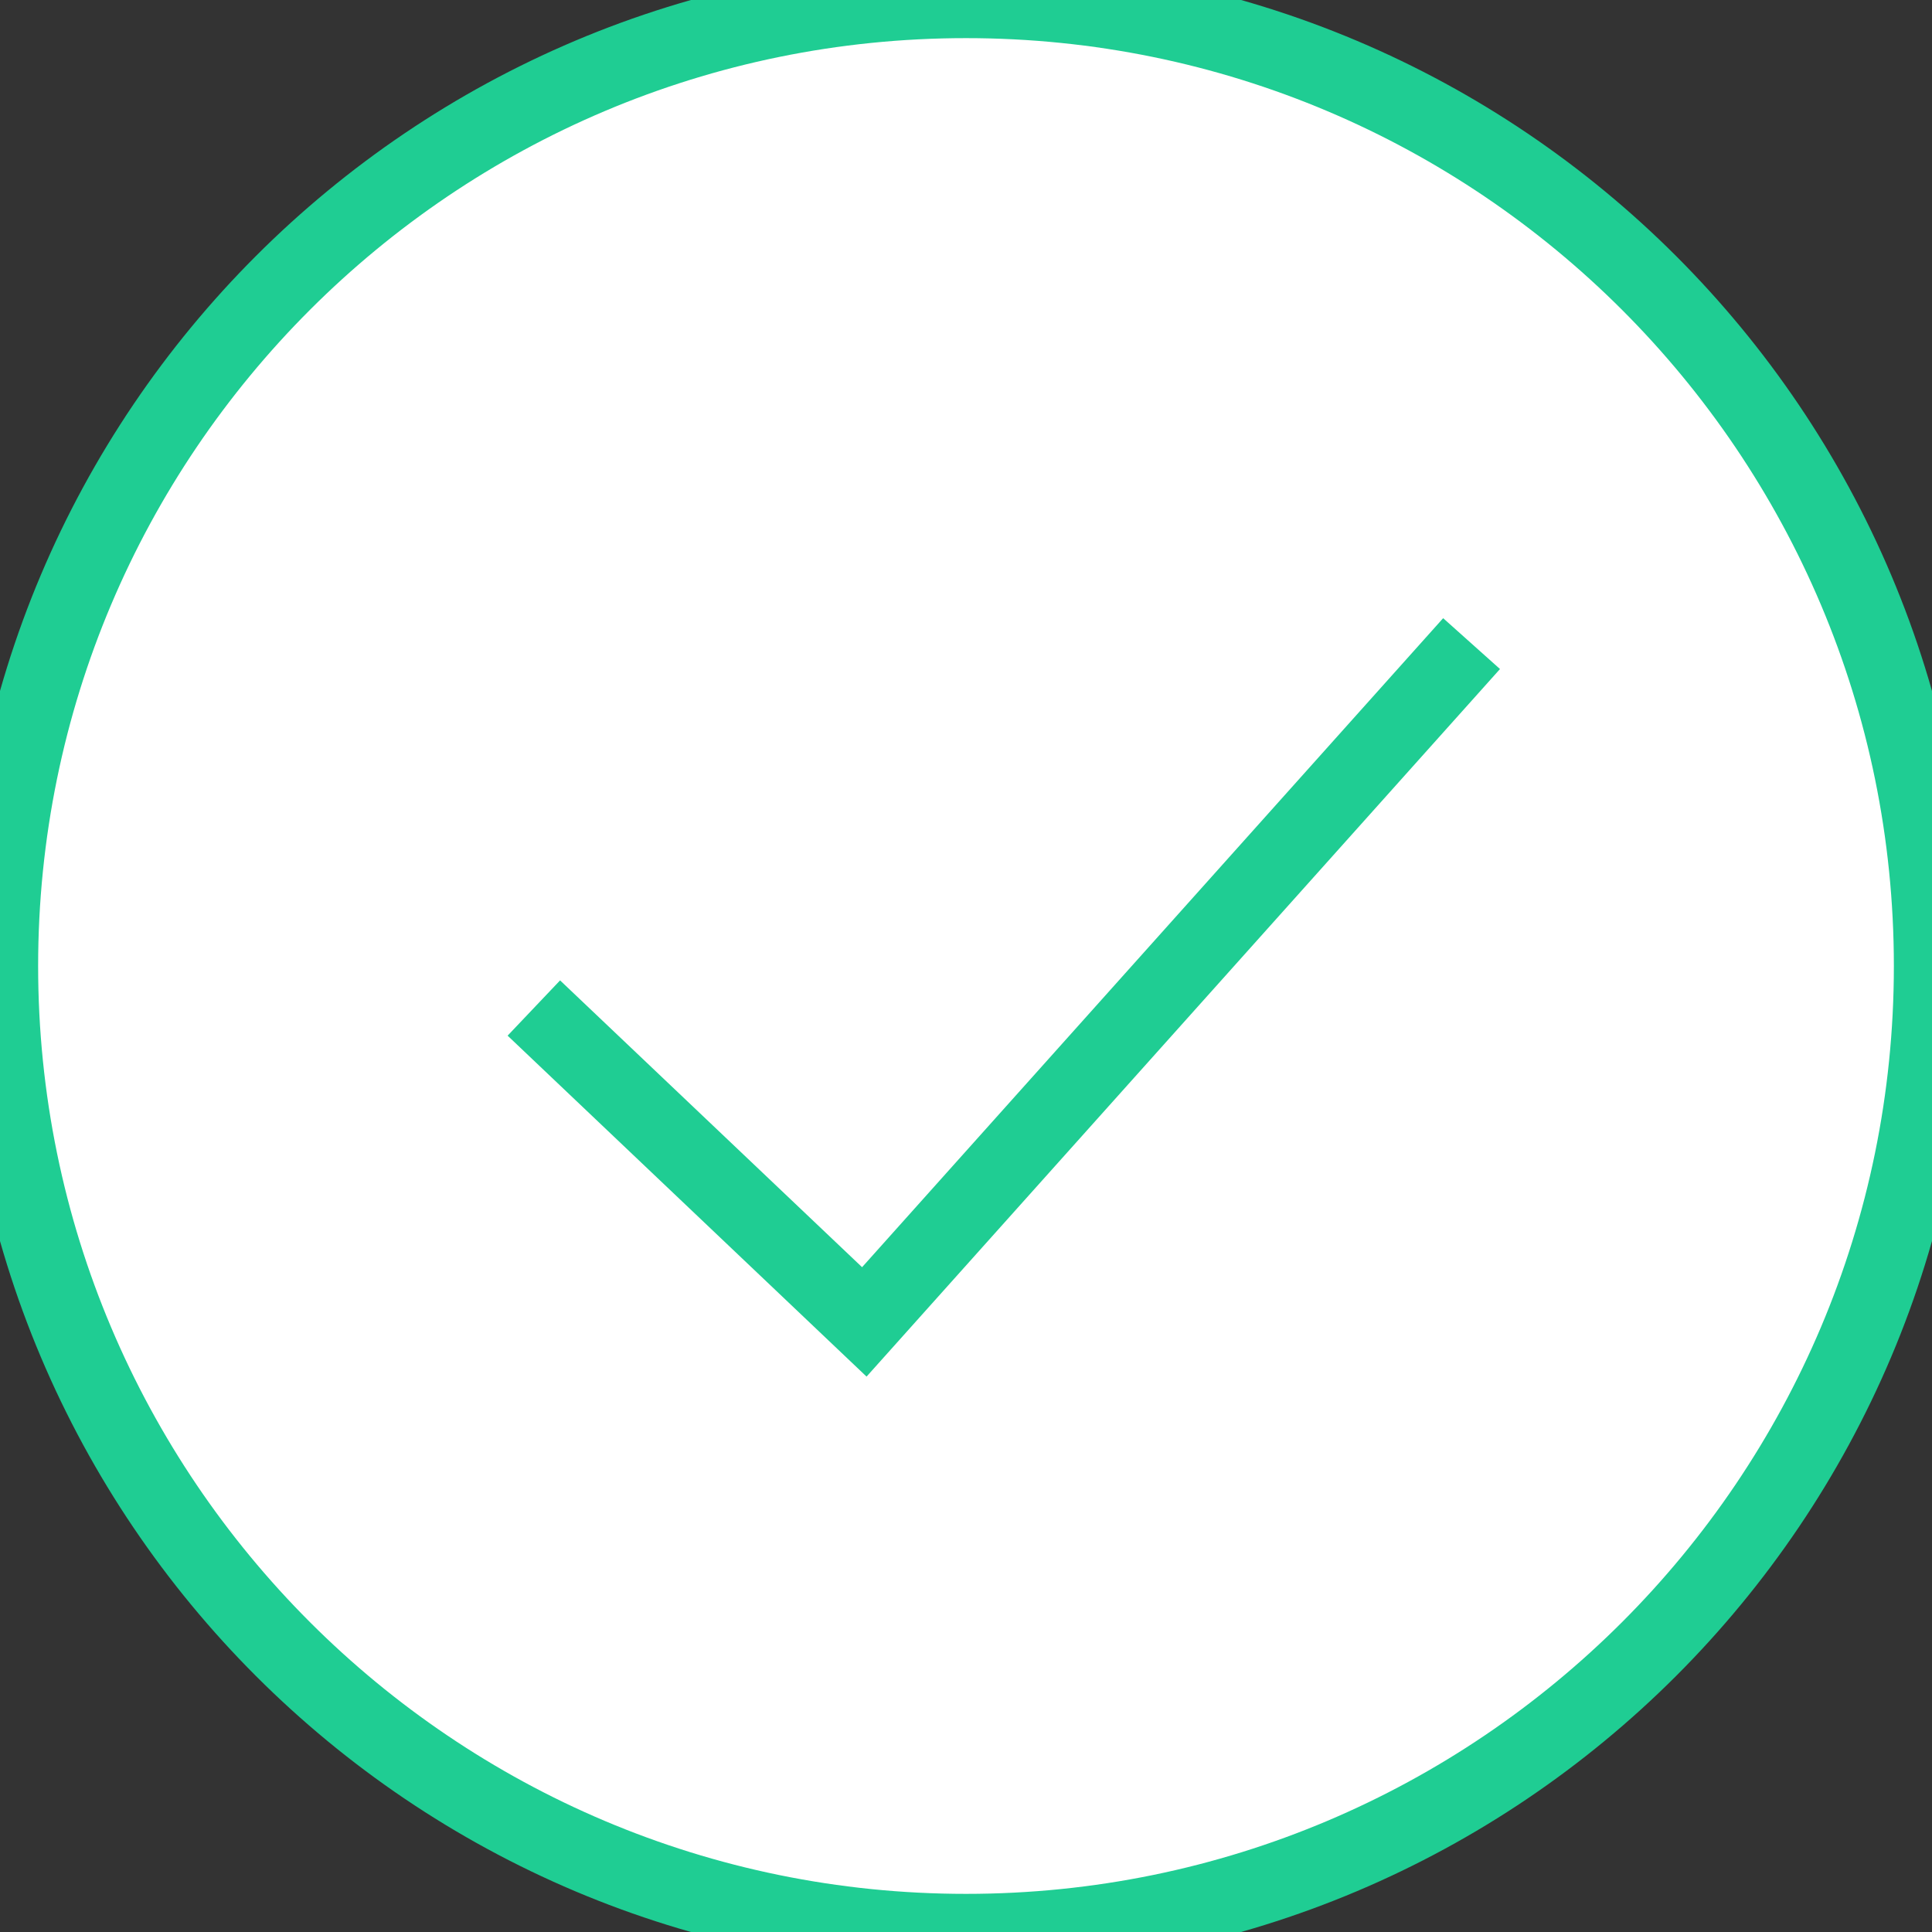 <?xml version="1.0" encoding="UTF-8"?>
<svg width="38px" height="38px" viewBox="0 0 38 38" version="1.1" xmlns="http://www.w3.org/2000/svg" xmlns:xlink="http://www.w3.org/1999/xlink">
    <rect x="0" y="0" width="38" height="38" fill="#333333" stroke="none"/>
    <!-- Generator: Sketch 53.2 (72643) - https://sketchapp.com -->
    <title>ok copy</title>
    <desc>Created with Sketch.</desc>
    <g id="ok-copy" stroke="none" stroke-width="1" fill="none" fill-rule="evenodd">
        <g id="Group-2" transform="translate(-0.75, -0.75)">
            <circle id="Oval" fill="#FFFFFF" cx="19.75" cy="19.75" r="19"></circle>
            <g id="Group" transform="translate(0.75, 0.75)" fill="#FFFFFF">
                <circle id="Oval" cx="19" cy="19" r="19"></circle>
            </g>
            <path d="M19.75,39.5 C8.842,39.5 0,30.658 0,19.75 C0,8.842 8.842,0 19.75,0 C30.658,0 39.5,8.842 39.5,19.75 C39.5,30.658 30.658,39.5 19.75,39.5 Z M19.75,38 C29.829,38 38,29.829 38,19.75 C38,9.671 29.829,1.5 19.75,1.5 C9.671,1.5 1.5,9.671 1.5,19.75 C1.5,29.829 9.671,38 19.75,38 Z" id="Oval" fill="#1FCD93" fill-rule="nonzero"></path>
            <polygon id="Path-3" fill="#1FCD93" fill-rule="nonzero" points="17.706 25.674 29.135 12.909 30.253 13.909 17.794 27.826 10.734 21.12 11.766 20.033"></polygon>
        </g>
    </g>
</svg>